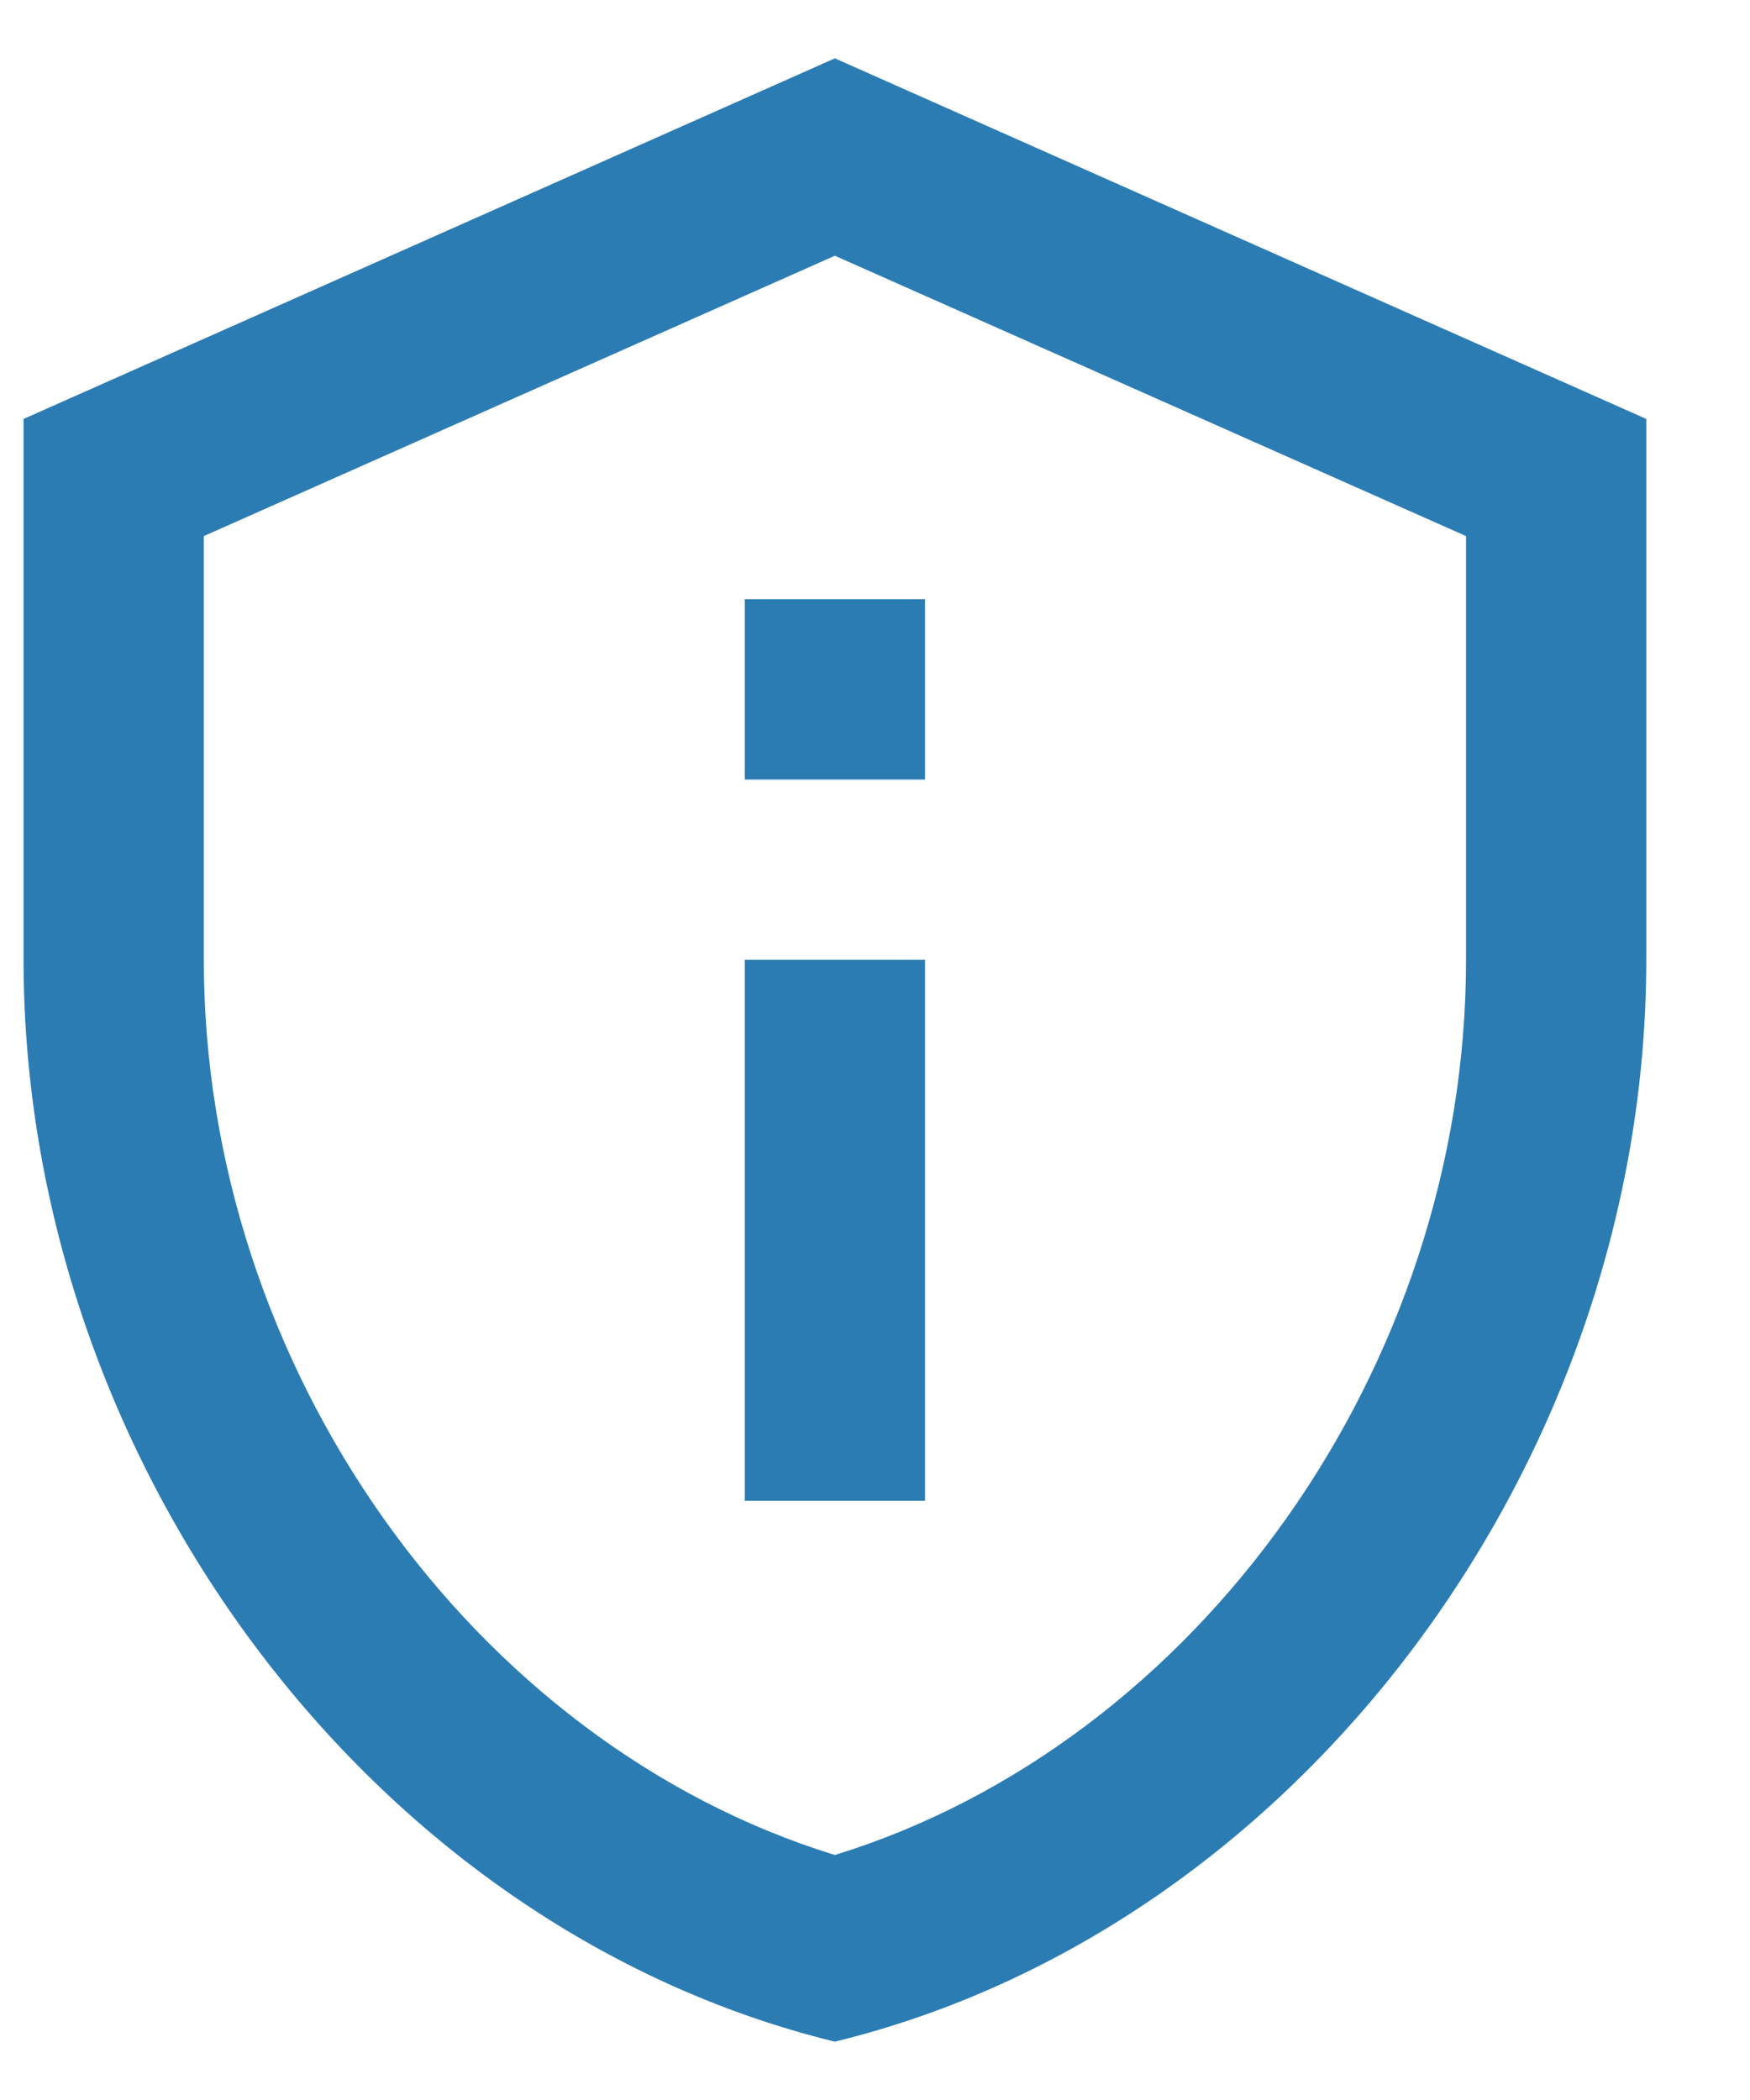 <svg width="15" height="18" viewBox="0 0 15 18" fill="none" xmlns="http://www.w3.org/2000/svg">
<path d="M7.156 2.192L12.566 4.595V8.227C12.566 11.72 10.263 14.942 7.156 15.9C4.05 14.942 1.747 11.72 1.747 8.227V4.595L7.156 2.192ZM7.156 0.5L0.202 3.591V8.227C0.202 12.516 3.169 16.526 7.156 17.5C11.144 16.526 14.111 12.516 14.111 8.227V3.591L7.156 0.5ZM6.384 5.136H7.929V6.682H6.384V5.136ZM6.384 8.227H7.929V12.864H6.384V8.227Z" fill="#2B7CB3"/>
</svg>
